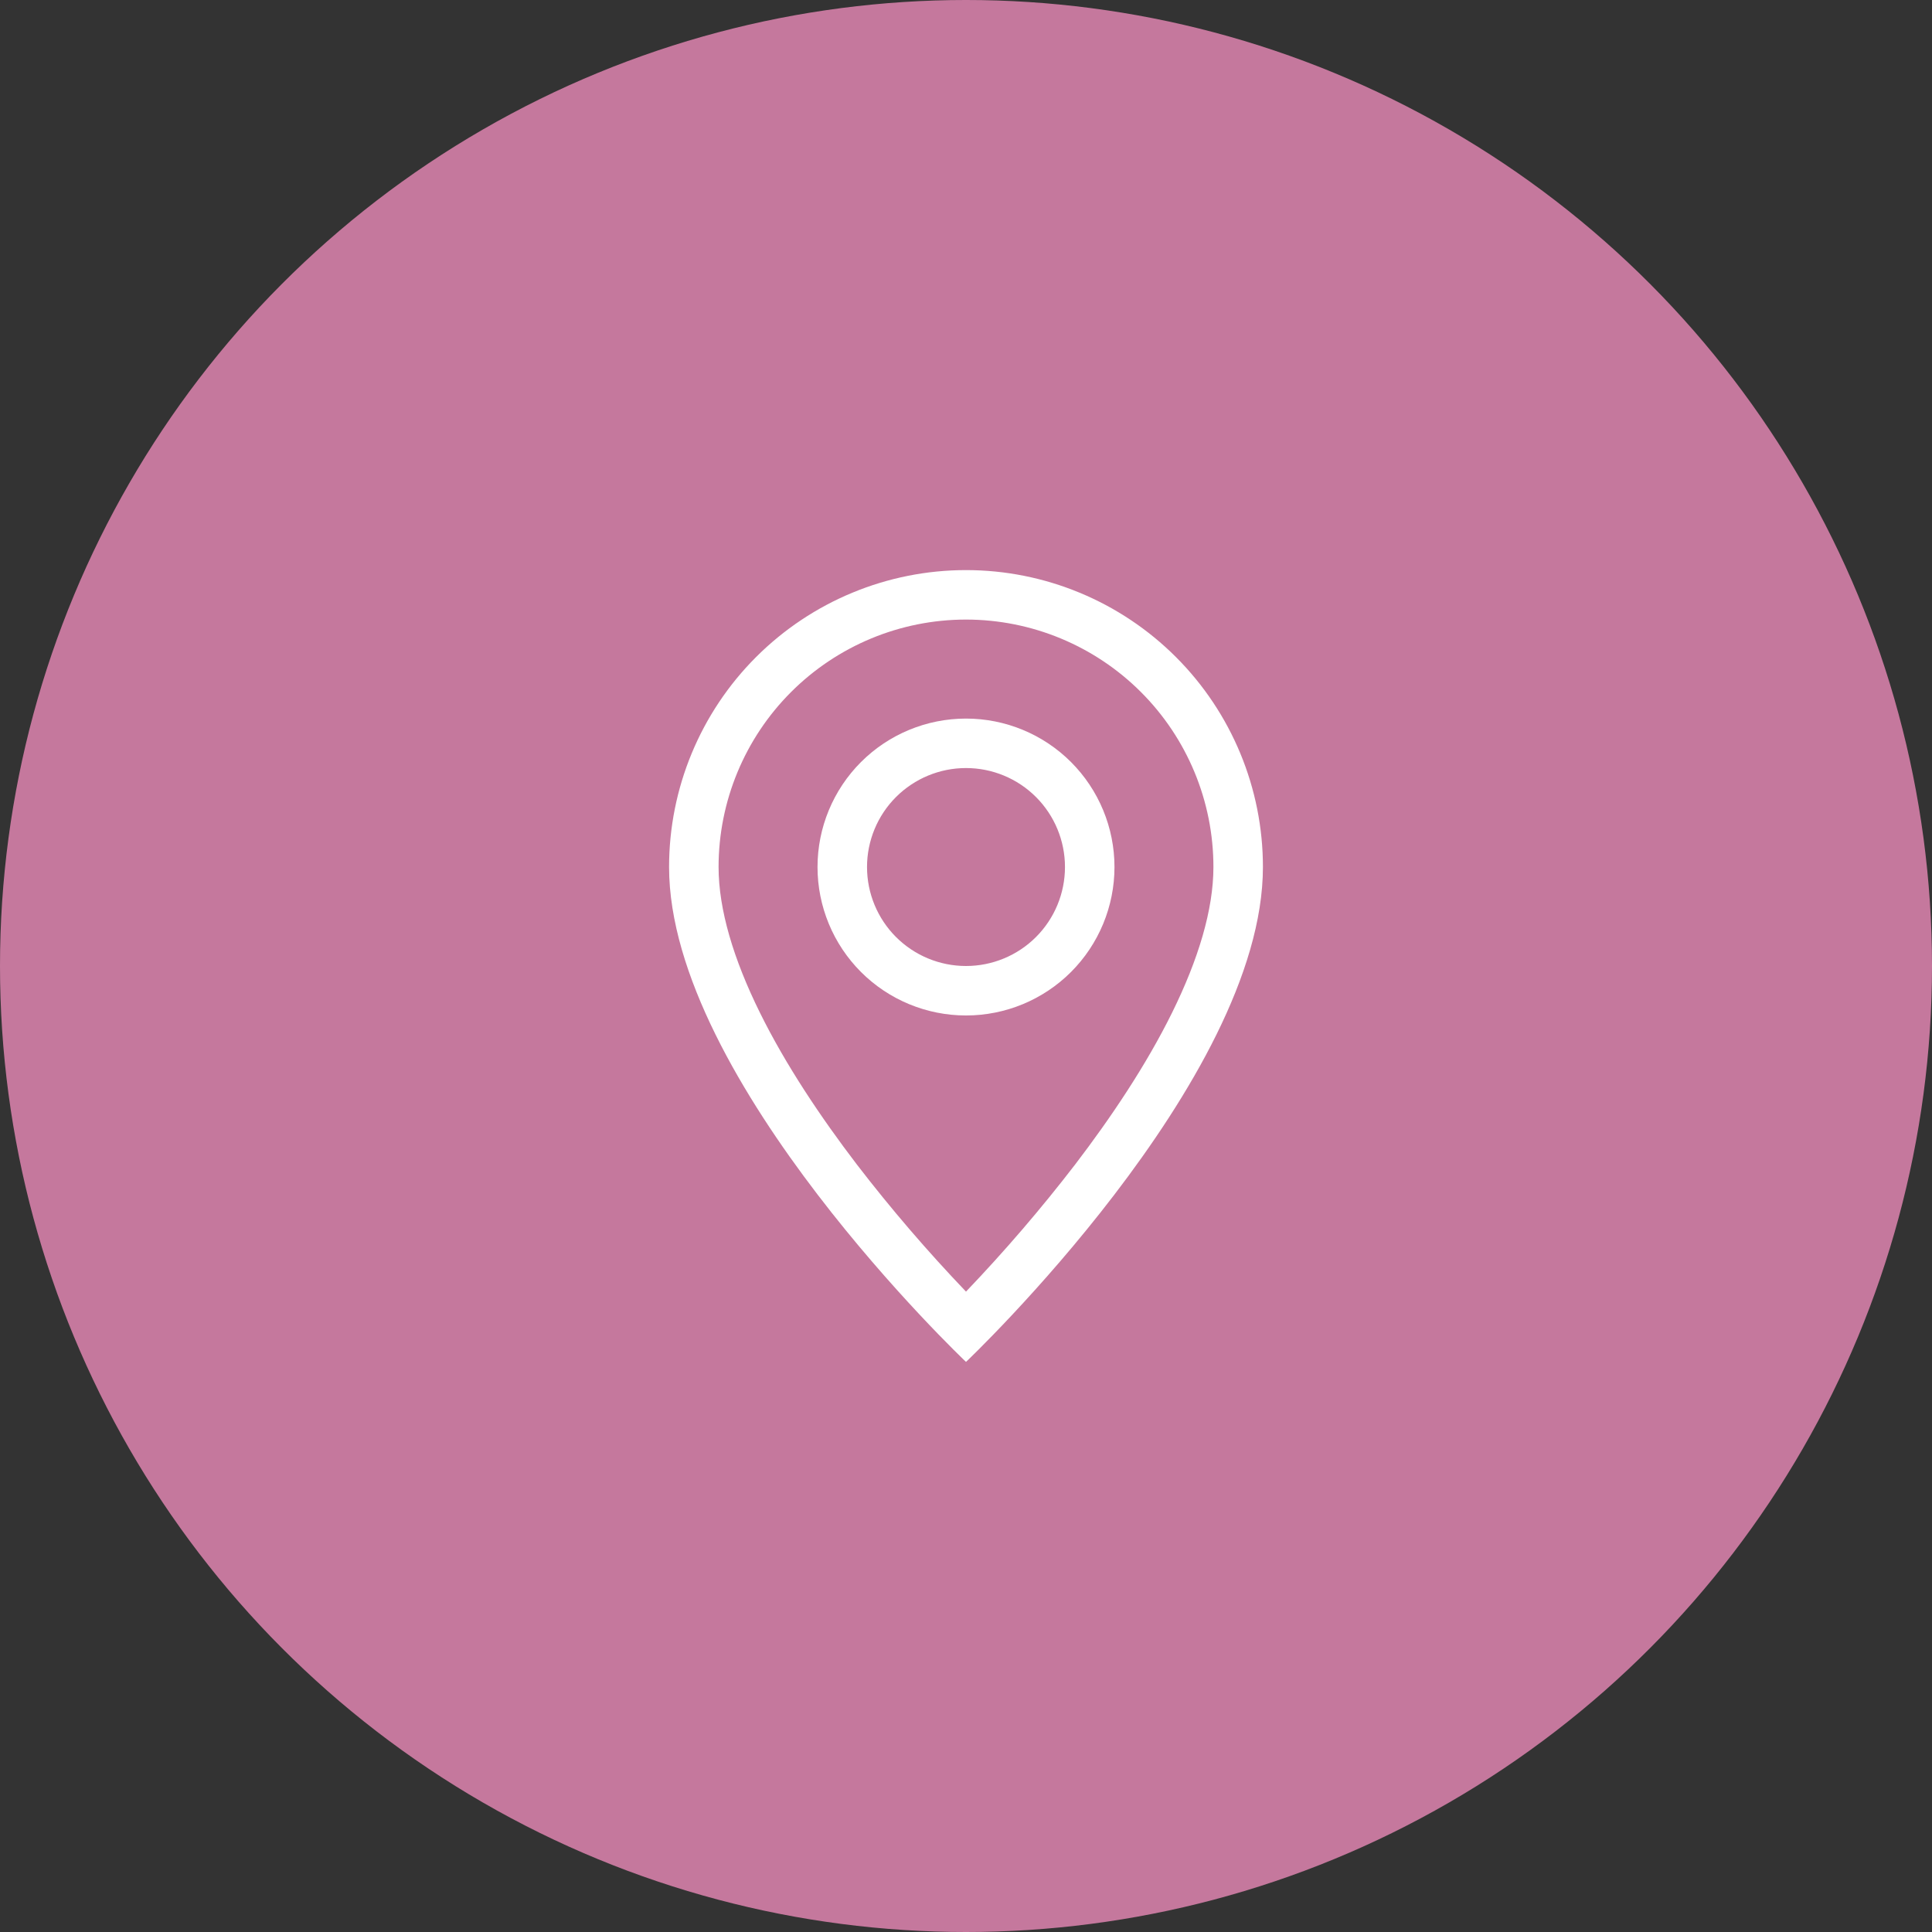 <svg width="61" height="61" viewBox="0 0 61 61" fill="none" xmlns="http://www.w3.org/2000/svg">
<rect x="0" y="0" width="61" height="61" fill="#333333" stroke="none"/>
<circle cx="30.5" cy="30.5" r="30.5" fill="#C5789D"/>
<g clip-path="url(#clip0_571_42)">
<path d="M37.009 31.969C36.191 33.628 35.081 35.281 33.947 36.766C32.871 38.165 31.72 39.505 30.5 40.781C29.28 39.505 28.129 38.165 27.053 36.766C25.919 35.281 24.809 33.628 23.991 31.969C23.163 30.292 22.688 28.722 22.688 27.375C22.688 25.303 23.511 23.316 24.976 21.851C26.441 20.386 28.428 19.562 30.5 19.562C32.572 19.562 34.559 20.386 36.024 21.851C37.489 23.316 38.312 25.303 38.312 27.375C38.312 28.722 37.836 30.292 37.009 31.969ZM30.5 43C30.5 43 39.875 34.116 39.875 27.375C39.875 24.889 38.887 22.504 37.129 20.746C35.371 18.988 32.986 18 30.5 18C28.014 18 25.629 18.988 23.871 20.746C22.113 22.504 21.125 24.889 21.125 27.375C21.125 34.116 30.5 43 30.5 43Z" fill="white"/>
<path d="M30.5 30.5C29.671 30.5 28.876 30.171 28.29 29.585C27.704 28.999 27.375 28.204 27.375 27.375C27.375 26.546 27.704 25.751 28.29 25.165C28.876 24.579 29.671 24.25 30.5 24.25C31.329 24.25 32.124 24.579 32.71 25.165C33.296 25.751 33.625 26.546 33.625 27.375C33.625 28.204 33.296 28.999 32.71 29.585C32.124 30.171 31.329 30.5 30.5 30.5ZM30.5 32.062C31.743 32.062 32.935 31.569 33.815 30.69C34.694 29.811 35.188 28.618 35.188 27.375C35.188 26.132 34.694 24.939 33.815 24.06C32.935 23.181 31.743 22.688 30.5 22.688C29.257 22.688 28.064 23.181 27.185 24.06C26.306 24.939 25.812 26.132 25.812 27.375C25.812 28.618 26.306 29.811 27.185 30.69C28.064 31.569 29.257 32.062 30.5 32.062Z" fill="white"/>
</g>
<defs>
<clipPath id="clip0_571_42">
<rect width="25" height="25" fill="white" transform="translate(18 18)"/>
</clipPath>
</defs>
</svg>
